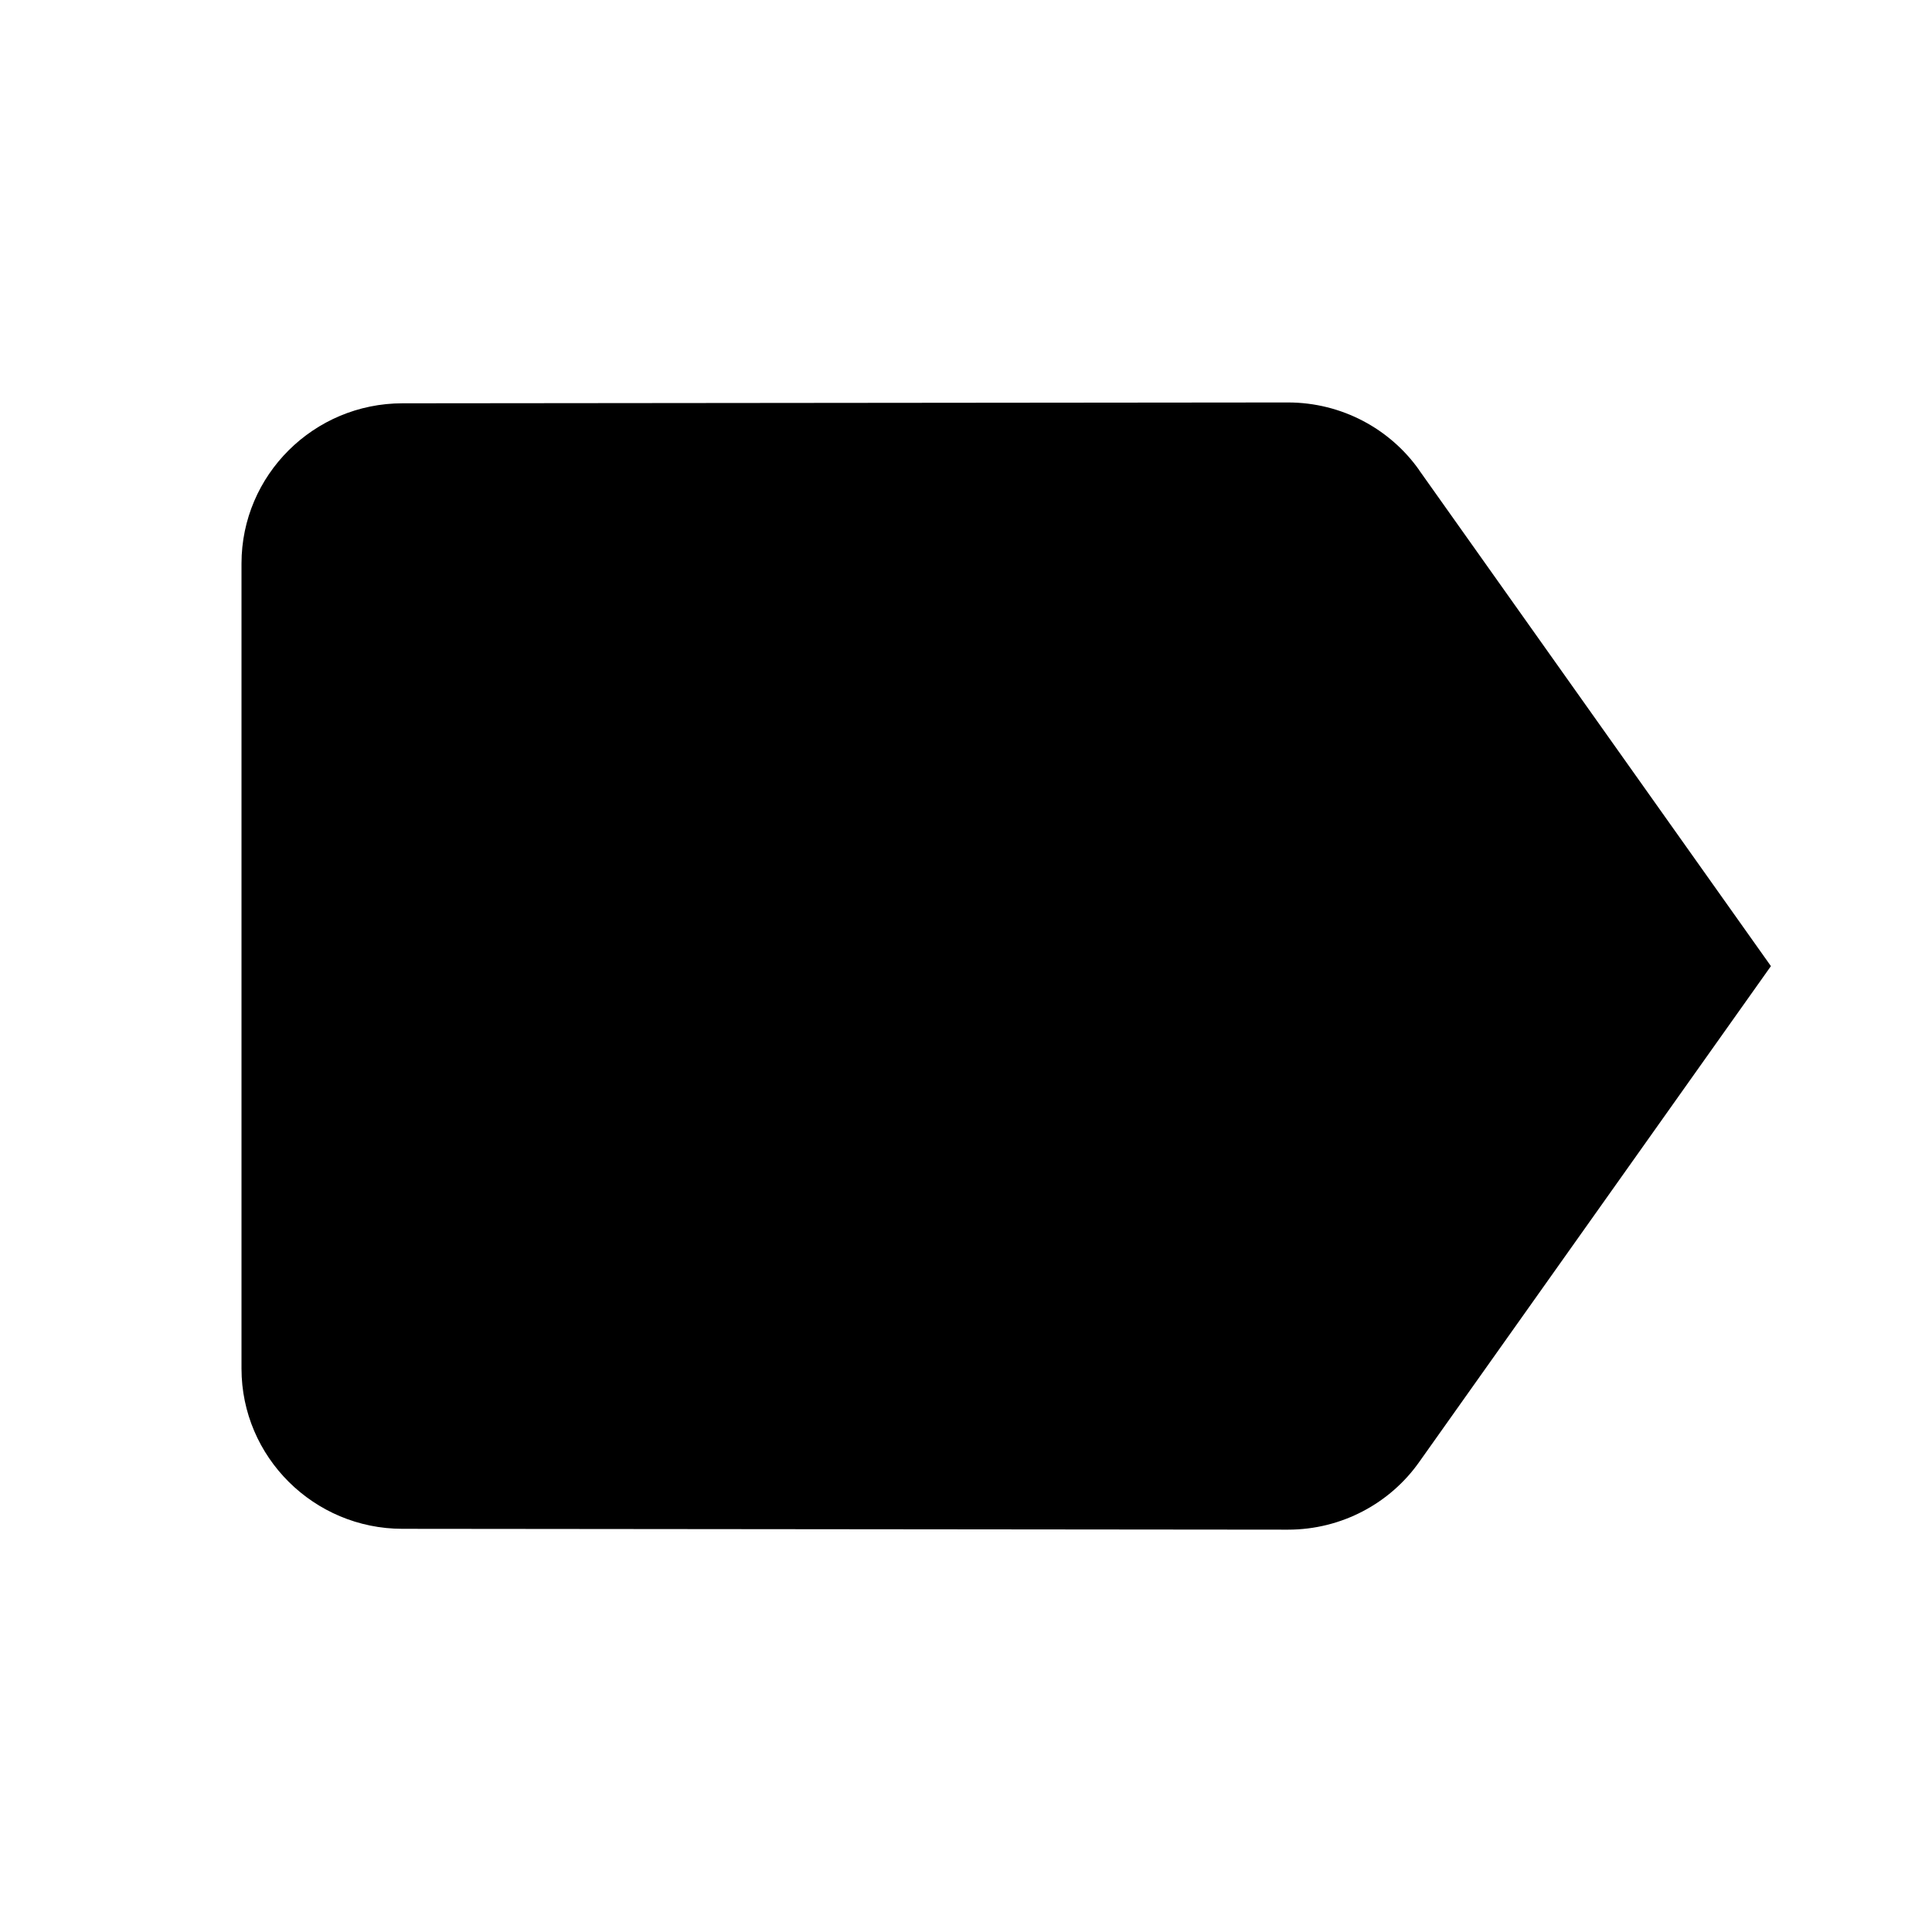 <svg version="1.1" xmlns="http://www.w3.org/2000/svg" xmlns:xlink="http://www.w3.org/1999/xlink" width="32" height="32" viewBox="0 0 32 32">
    <path d="M23.506 7.786c-0.48-0.68-1.28-1.12-2.174-1.12l-14.666 0.014c-1.466 0-2.666 1.186-2.666 2.654v13.334c0 1.466 1.2 2.654 2.666 2.654l14.666 0.014c0.894 0 1.694-0.44 2.174-1.12l5.826-8.214-5.826-8.214z"></path>
</svg>